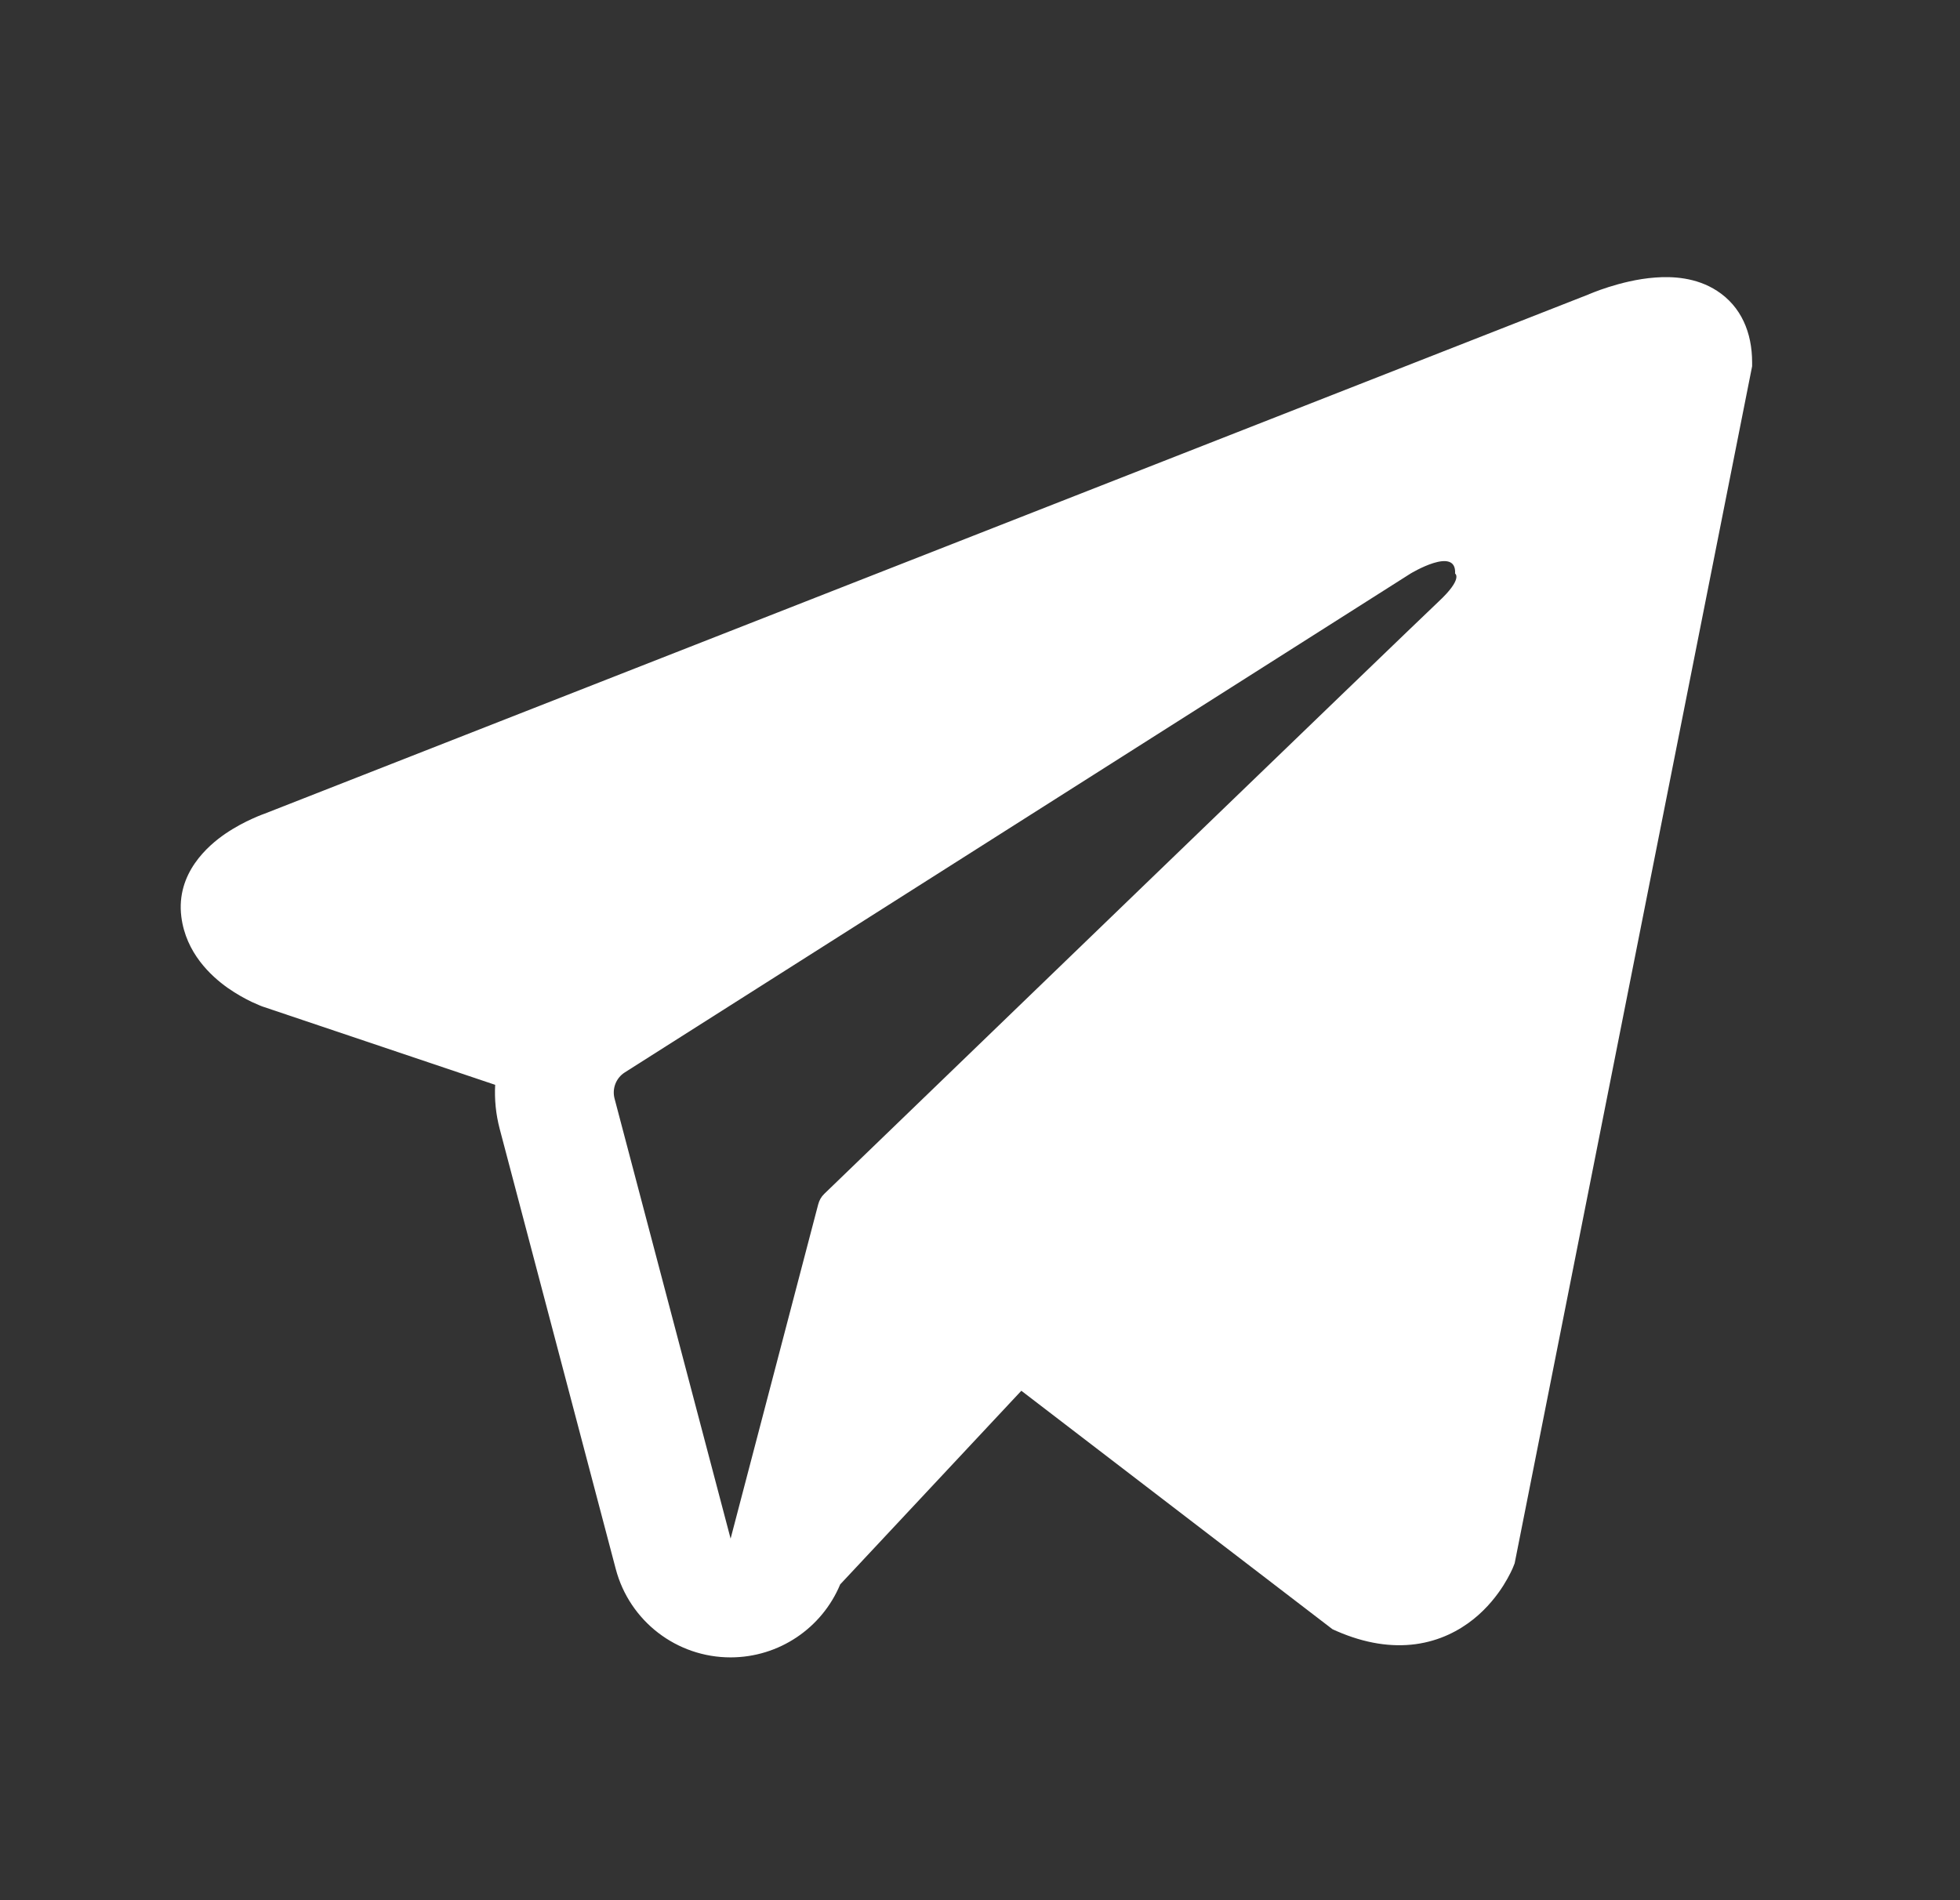 <svg width="33" height="32" viewBox="0 0 33 32" fill="none" xmlns="http://www.w3.org/2000/svg">
<rect x="0" y="0" width="33" height="32" fill="#333333" stroke="none"/>
<g id="Solid/Brands/Telegram">
<path id="Subtract" fill-rule="evenodd" clip-rule="evenodd" d="M25.478 26.387L25.479 26.384L25.502 26.326L29.5 6.168V6.102C29.5 5.6 29.315 5.162 28.911 4.899C28.557 4.668 28.151 4.652 27.866 4.674C27.565 4.696 27.28 4.772 27.084 4.834C26.983 4.866 26.898 4.897 26.837 4.921C26.807 4.933 26.782 4.943 26.764 4.95L26.747 4.958L4.454 13.703L4.448 13.705C4.436 13.709 4.42 13.715 4.4 13.723C4.362 13.738 4.31 13.759 4.249 13.787C4.128 13.841 3.962 13.926 3.793 14.041C3.507 14.237 2.961 14.702 3.053 15.438C3.13 16.048 3.55 16.435 3.833 16.636C3.985 16.743 4.131 16.821 4.237 16.872C4.291 16.897 4.337 16.917 4.371 16.931C4.388 16.938 4.402 16.943 4.413 16.948L4.428 16.953L4.437 16.956L8.337 18.269C8.324 18.514 8.348 18.763 8.413 19.01L10.367 26.421C10.598 27.3 11.393 27.912 12.302 27.911C13.117 27.91 13.839 27.418 14.146 26.682L17.196 23.421L22.435 27.437L22.509 27.47C22.985 27.677 23.43 27.743 23.837 27.688C24.243 27.632 24.565 27.462 24.808 27.268C25.046 27.077 25.209 26.862 25.312 26.7C25.364 26.617 25.403 26.545 25.43 26.491C25.444 26.463 25.455 26.44 25.463 26.422L25.473 26.399L25.476 26.39L25.478 26.387ZM10.347 18.5C10.303 18.331 10.372 18.154 10.519 18.06L23.749 9.659C23.749 9.659 24.527 9.187 24.499 9.659C24.499 9.659 24.638 9.742 24.221 10.131C23.825 10.501 14.792 19.222 13.878 20.105C13.825 20.156 13.794 20.214 13.775 20.285L12.301 25.911L10.347 18.5Z" fill="white"/>
</g>
</svg>
